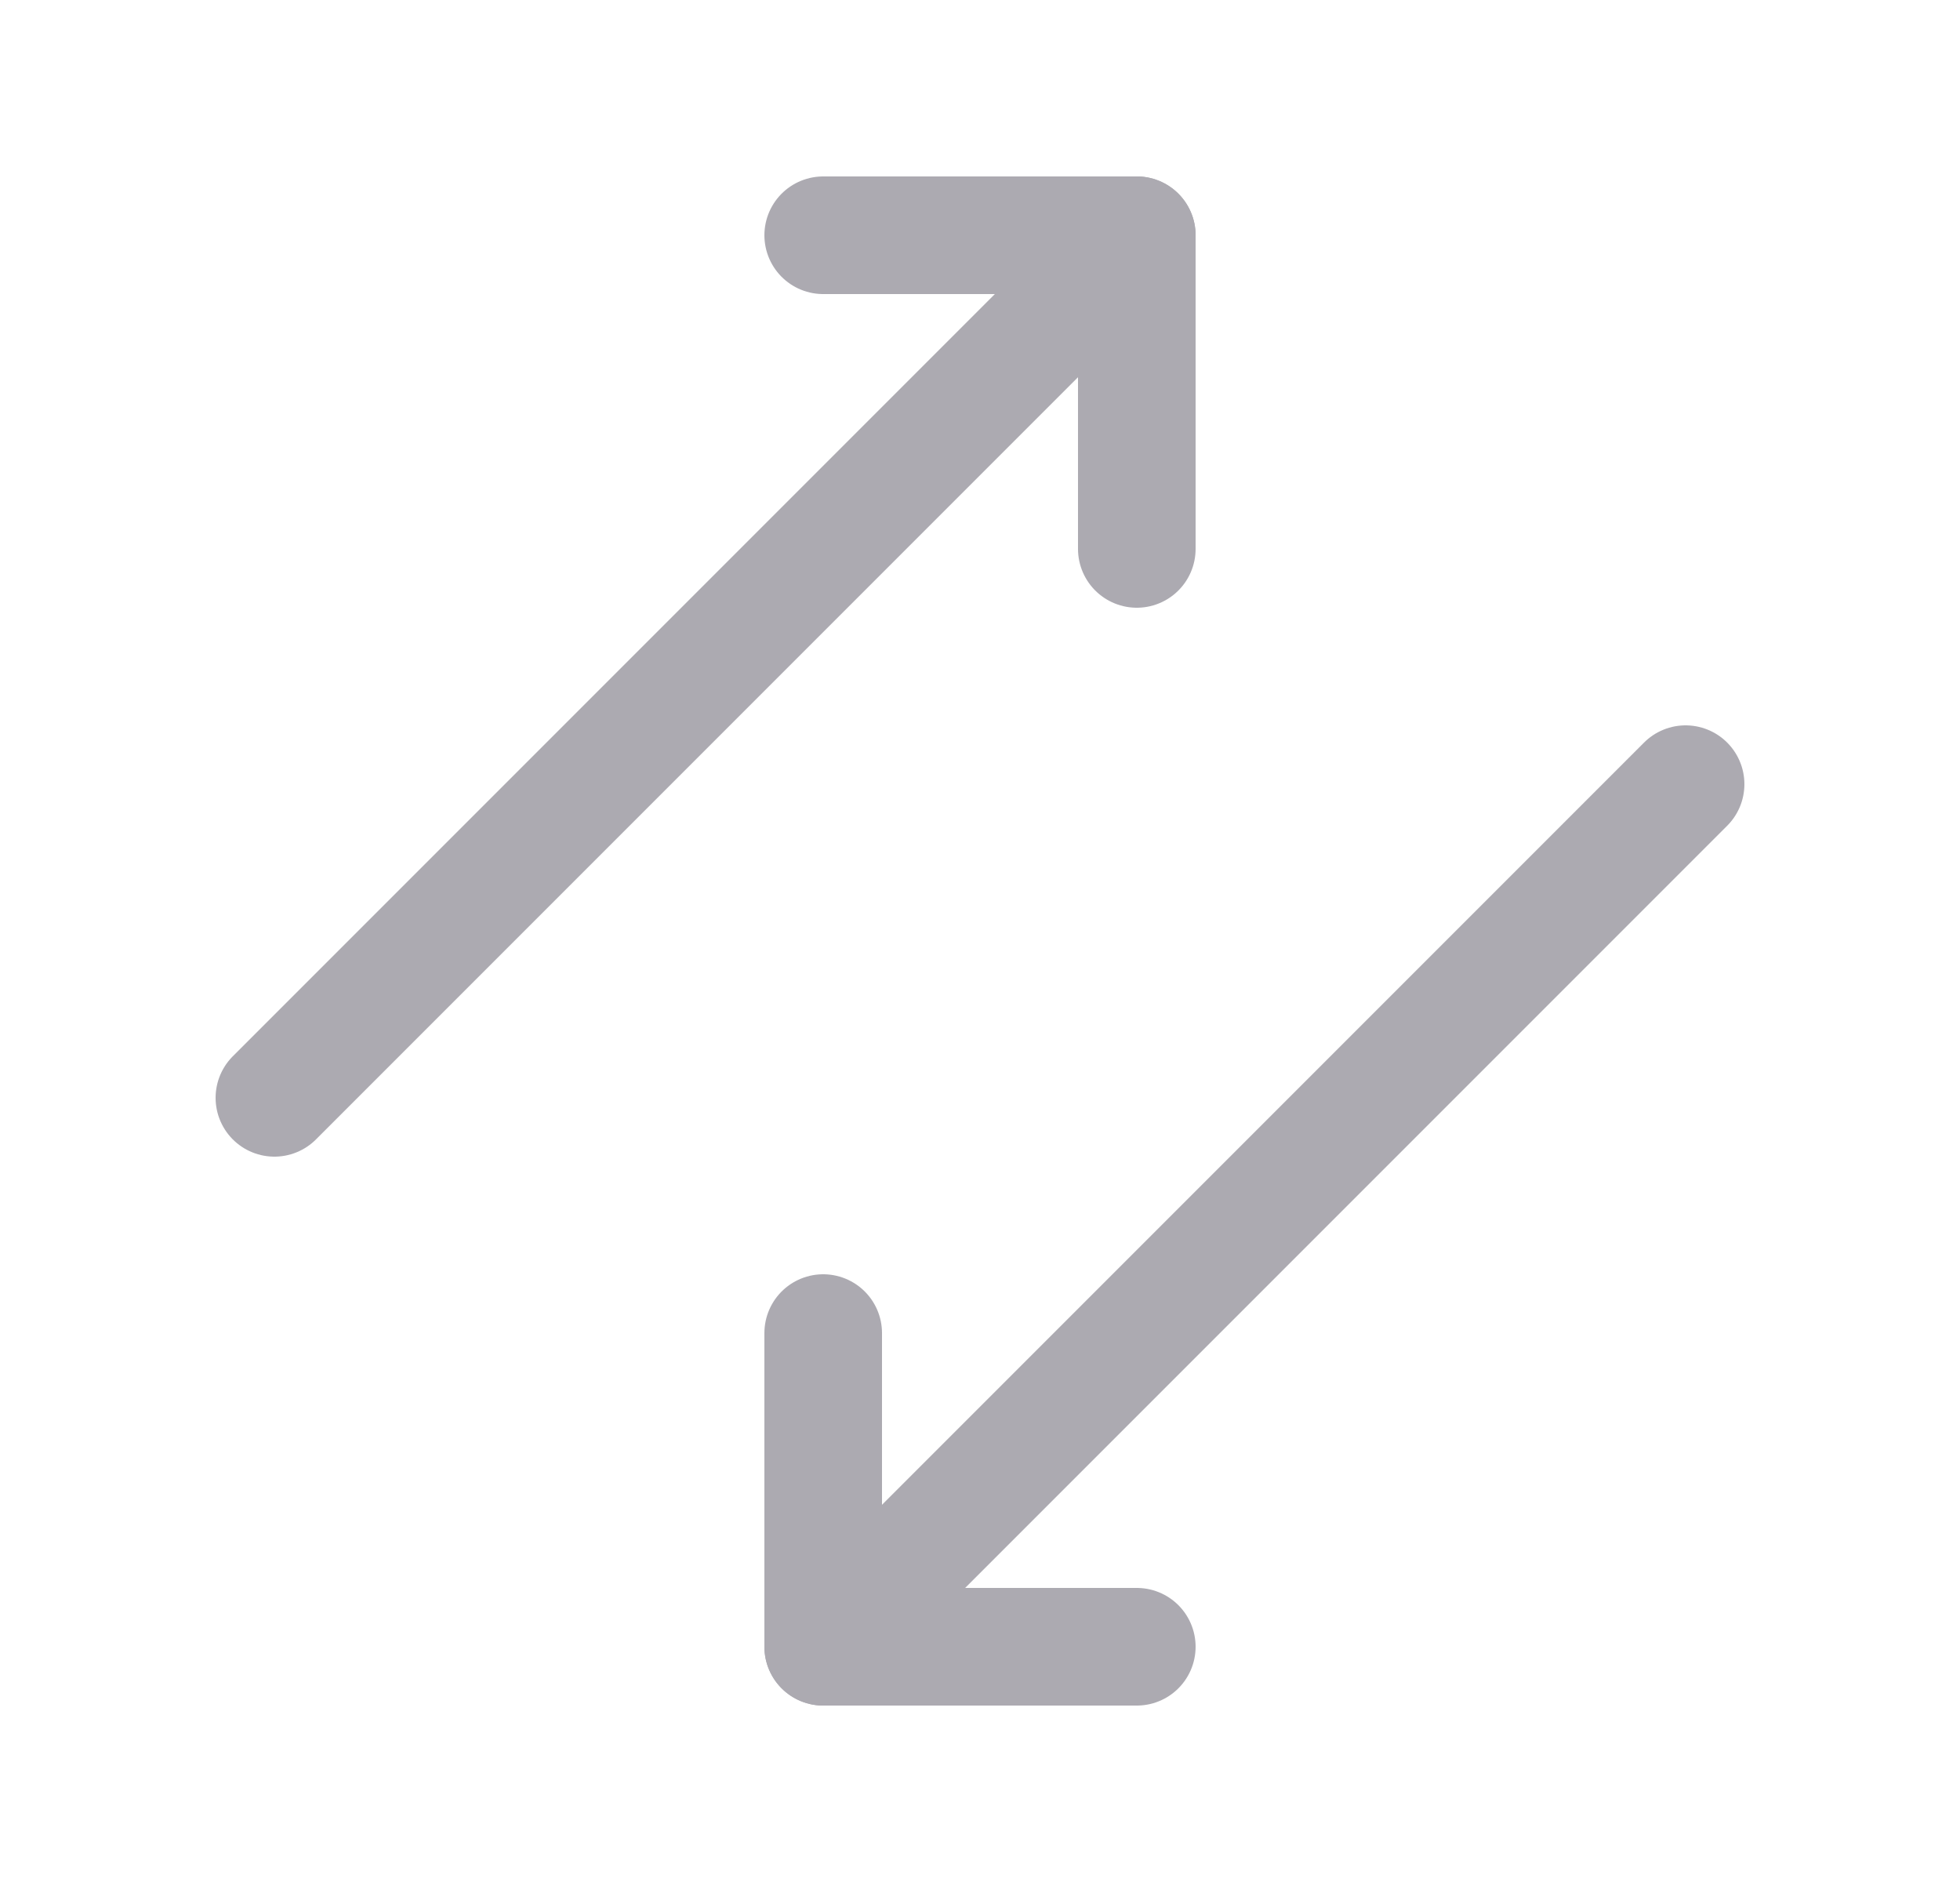 <svg width="25" height="24" viewBox="0 0 25 24" fill="none" xmlns="http://www.w3.org/2000/svg">
<path d="M3.5 14L14.5 3" stroke="#ACAAB1" stroke-width="1.5" stroke-linecap="round" stroke-linejoin="round"/>
<path d="M10.5 3H14.5V7" stroke="#ACAAB1" stroke-width="1.5" stroke-linecap="round" stroke-linejoin="round"/>
<path d="M10.5 17V21H14.5" stroke="#ACAAB1" stroke-width="1.5" stroke-linecap="round" stroke-linejoin="round"/>
<path d="M21.5 10L10.5 21" stroke="#ACAAB1" stroke-width="1.5" stroke-linecap="round" stroke-linejoin="round"/>
</svg>
